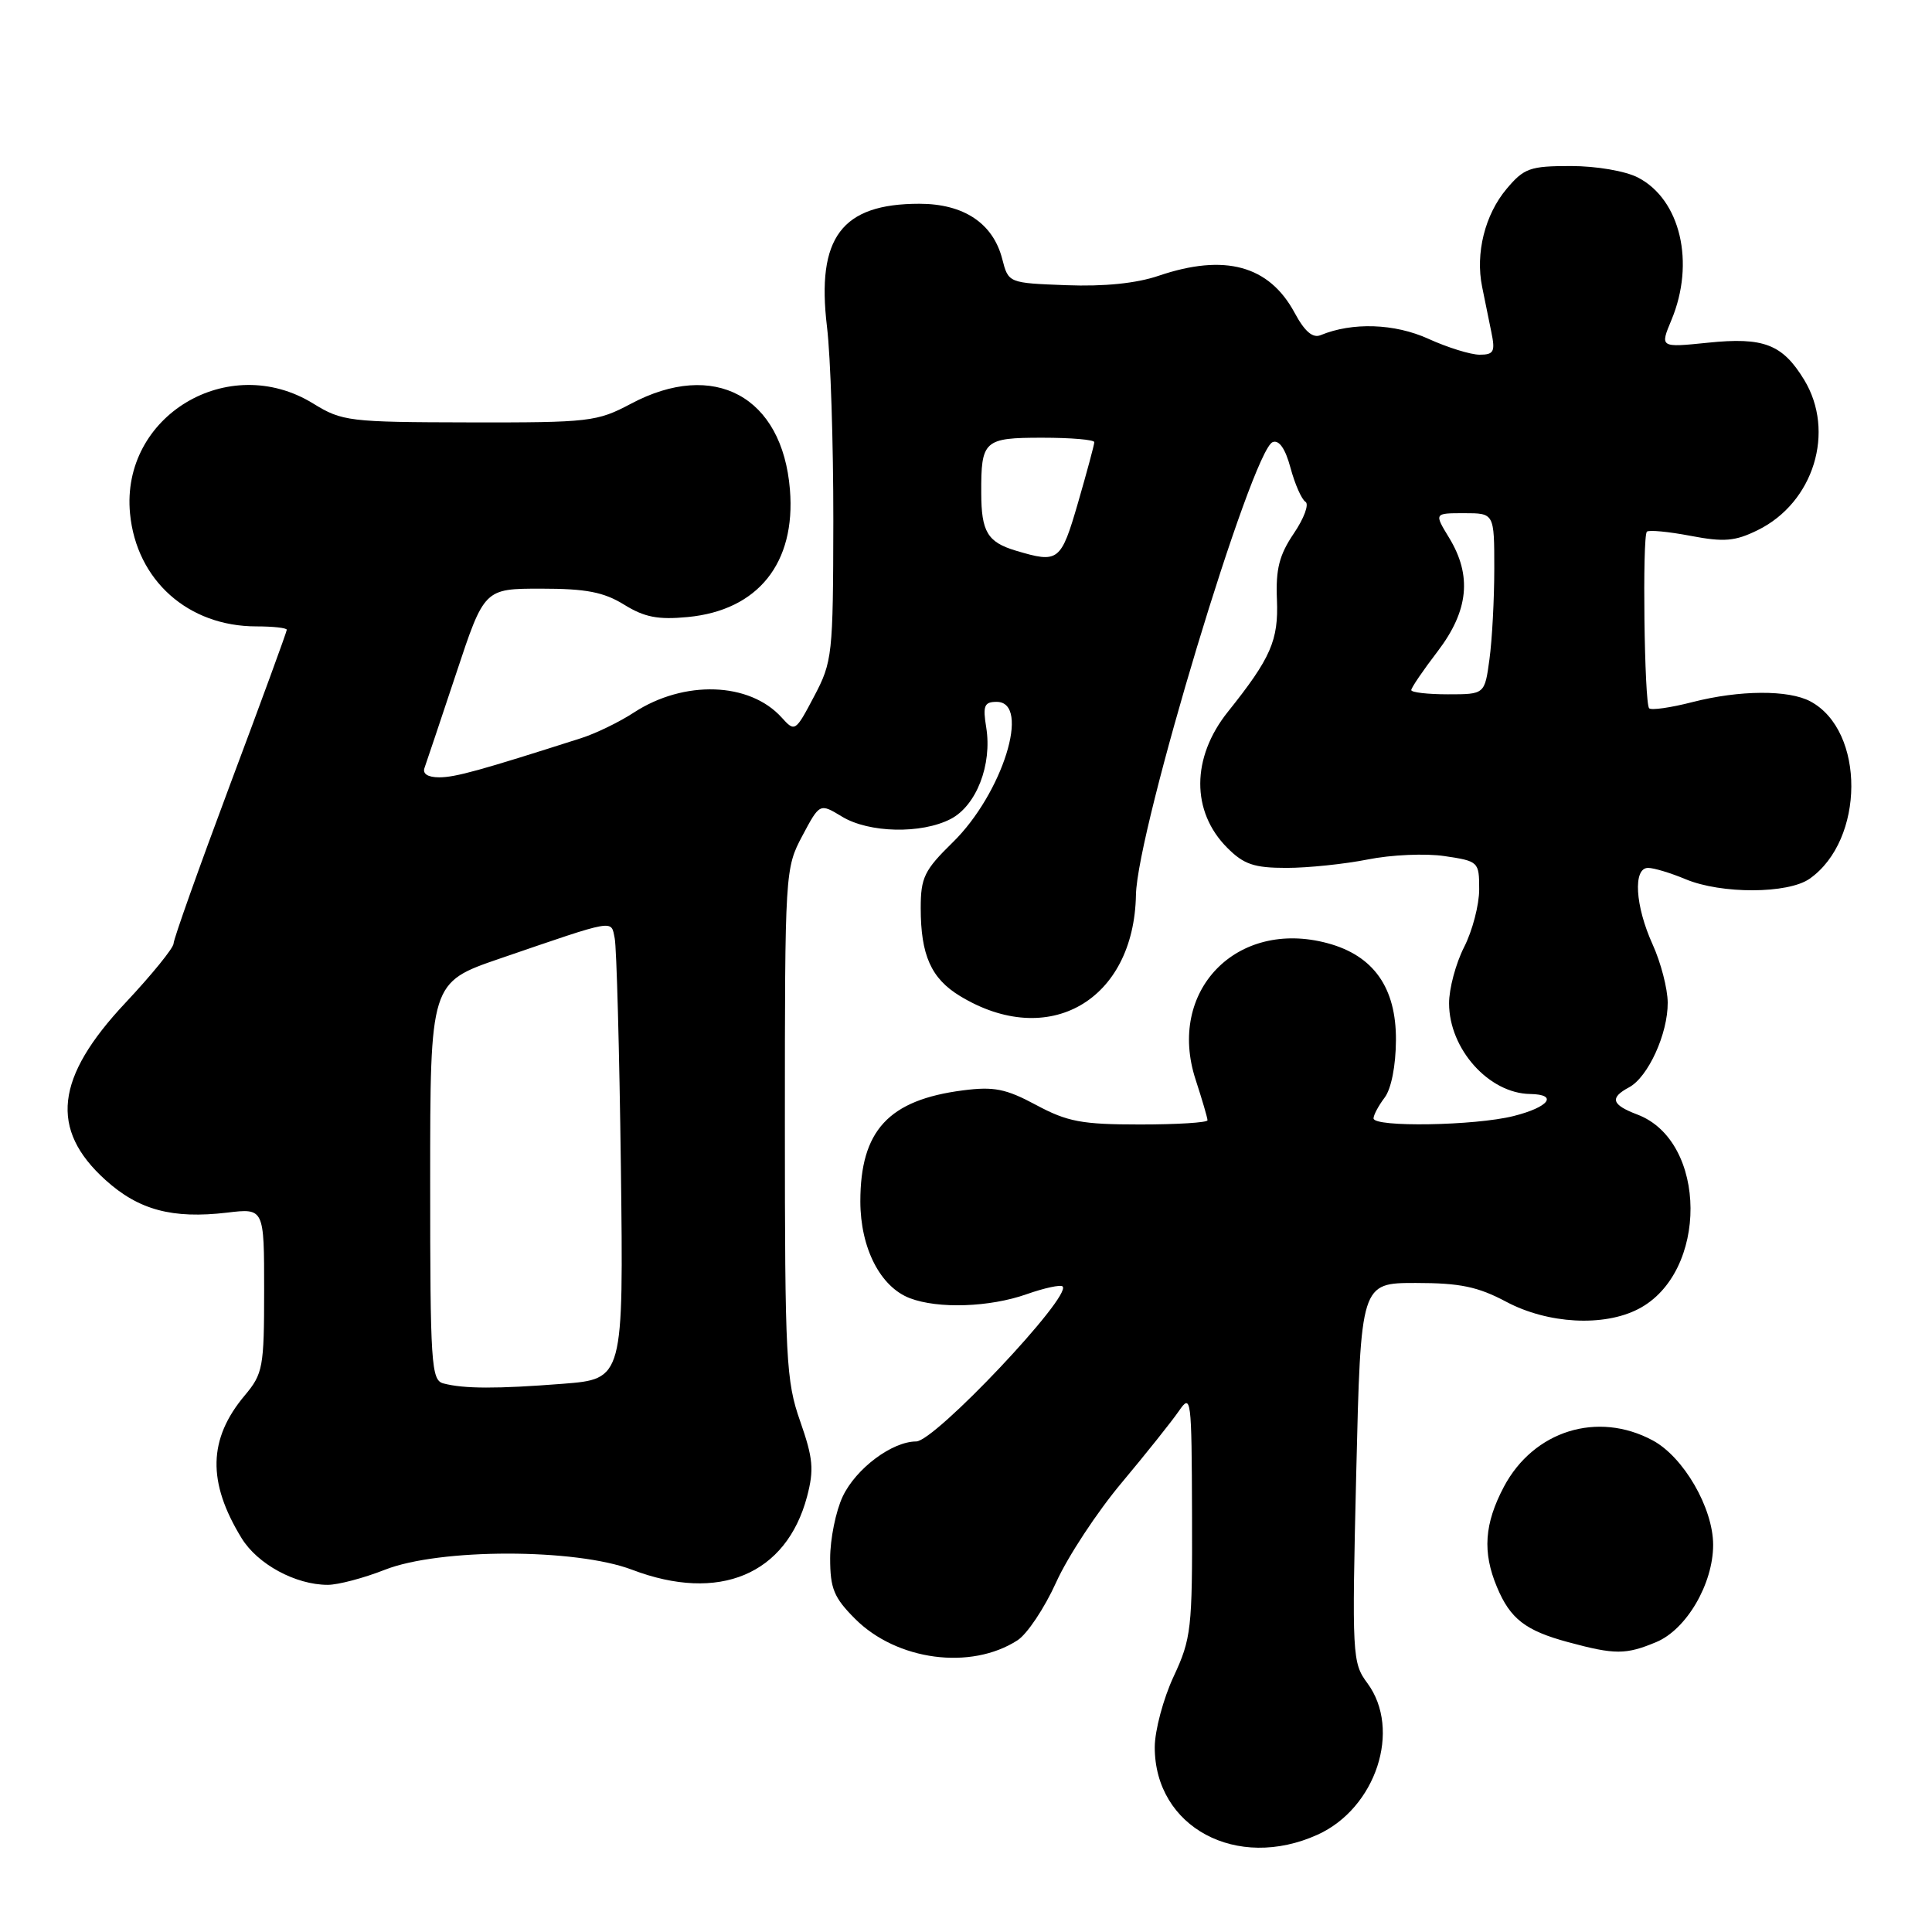 <?xml version="1.0" encoding="UTF-8" standalone="no"?>
<!DOCTYPE svg PUBLIC "-//W3C//DTD SVG 1.1//EN" "http://www.w3.org/Graphics/SVG/1.1/DTD/svg11.dtd" >
<svg xmlns="http://www.w3.org/2000/svg" xmlns:xlink="http://www.w3.org/1999/xlink" version="1.1" viewBox="0 0 256 256">
 <g >
 <path fill="currentColor"
d=" M 174.60 243.10 C 182.33 239.58 185.74 229.19 181.18 223.02 C 179.18 220.33 179.13 219.41 179.71 195.12 C 180.31 170.00 180.31 170.00 187.60 170.00 C 193.46 170.00 195.82 170.49 199.60 172.50 C 205.10 175.42 212.50 175.83 217.09 173.45 C 226.38 168.65 226.28 151.20 216.95 147.68 C 213.53 146.38 213.26 145.47 215.87 144.07 C 218.38 142.72 221.01 136.97 220.98 132.85 C 220.97 131.01 220.07 127.54 218.98 125.14 C 216.66 120.03 216.36 115.00 218.38 115.00 C 219.14 115.00 221.37 115.67 223.35 116.50 C 228.08 118.48 236.92 118.45 239.78 116.44 C 247.10 111.31 247.17 96.84 239.89 92.94 C 237.00 91.39 230.51 91.43 224.26 93.03 C 221.39 93.77 218.80 94.14 218.52 93.85 C 217.88 93.21 217.60 71.07 218.22 70.45 C 218.47 70.20 221.07 70.44 224.00 71.00 C 228.46 71.85 229.91 71.72 232.90 70.25 C 240.33 66.61 243.24 57.18 239.05 50.31 C 236.18 45.61 233.69 44.65 226.31 45.41 C 219.95 46.06 219.95 46.06 221.47 42.41 C 224.64 34.82 222.67 26.43 217.03 23.52 C 215.37 22.66 211.51 22.00 208.14 22.00 C 202.73 22.00 201.94 22.28 199.63 25.03 C 196.76 28.44 195.48 33.56 196.39 38.01 C 196.72 39.65 197.28 42.35 197.61 44.00 C 198.15 46.60 197.94 47.00 196.06 47.00 C 194.87 47.00 191.81 46.05 189.26 44.89 C 184.79 42.86 179.19 42.67 174.99 44.41 C 173.94 44.84 172.87 43.92 171.54 41.44 C 168.16 35.17 162.28 33.57 153.53 36.54 C 150.57 37.55 146.31 37.98 141.30 37.79 C 133.62 37.50 133.62 37.50 132.80 34.31 C 131.58 29.58 127.70 27.00 121.82 27.00 C 111.52 27.00 108.16 31.47 109.58 43.30 C 110.06 47.26 110.43 58.83 110.42 69.00 C 110.39 86.81 110.30 87.68 107.87 92.28 C 105.39 96.98 105.33 97.02 103.56 95.06 C 99.31 90.37 90.65 90.08 84.00 94.41 C 82.08 95.67 78.92 97.20 77.00 97.81 C 63.58 102.10 60.34 103.00 58.20 103.00 C 56.69 103.00 55.96 102.53 56.25 101.75 C 56.50 101.06 58.38 95.44 60.44 89.25 C 64.17 78.00 64.17 78.00 71.71 78.00 C 77.66 78.00 79.99 78.45 82.70 80.12 C 85.39 81.79 87.20 82.14 91.14 81.76 C 100.44 80.87 105.46 74.61 104.67 64.88 C 103.67 52.52 94.63 47.63 83.60 53.50 C 79.11 55.88 78.12 56.00 62.20 55.97 C 46.23 55.94 45.33 55.83 41.50 53.47 C 30.26 46.55 15.99 55.12 17.23 68.05 C 18.08 76.89 24.92 83.00 33.97 83.00 C 36.19 83.00 38.00 83.20 38.00 83.45 C 38.00 83.70 34.63 92.92 30.50 103.93 C 26.38 114.95 23.00 124.44 23.00 125.02 C 23.00 125.60 20.13 129.14 16.62 132.88 C 7.32 142.78 6.54 149.64 13.97 156.35 C 18.38 160.34 22.84 161.53 30.09 160.68 C 35.00 160.09 35.00 160.09 35.00 170.97 C 35.00 181.18 34.84 182.03 32.44 184.89 C 27.58 190.67 27.45 196.37 32.01 203.81 C 34.13 207.27 39.17 210.00 43.43 210.00 C 44.80 210.00 48.21 209.10 51.00 208.00 C 58.24 205.15 76.26 205.15 83.76 208.00 C 95.28 212.38 104.19 208.65 106.94 198.30 C 107.88 194.73 107.74 193.22 106.03 188.33 C 104.15 182.98 104.00 180.15 104.00 148.84 C 104.00 115.52 104.03 115.05 106.31 110.76 C 108.62 106.42 108.62 106.42 111.56 108.20 C 115.14 110.38 122.08 110.53 125.97 108.52 C 129.37 106.76 131.48 101.33 130.68 96.39 C 130.21 93.51 130.42 93.00 132.06 93.00 C 136.65 93.00 132.84 105.18 126.23 111.63 C 122.48 115.30 122.00 116.28 122.00 120.32 C 122.00 126.56 123.38 129.65 127.19 131.97 C 138.93 139.11 150.26 132.60 150.52 118.57 C 150.68 109.96 165.88 59.64 168.64 58.58 C 169.49 58.26 170.32 59.46 171.00 62.00 C 171.58 64.15 172.47 66.17 172.98 66.49 C 173.49 66.80 172.79 68.69 171.44 70.68 C 169.51 73.53 169.03 75.40 169.20 79.46 C 169.42 84.85 168.40 87.19 162.70 94.32 C 157.85 100.38 157.82 107.54 162.62 112.34 C 164.81 114.54 166.18 115.00 170.47 115.00 C 173.33 115.00 178.19 114.49 181.26 113.88 C 184.34 113.26 188.92 113.06 191.43 113.44 C 195.92 114.11 196.00 114.19 196.00 117.85 C 196.00 119.90 195.10 123.34 194.00 125.50 C 192.90 127.66 192.00 131.02 192.01 132.96 C 192.02 139.00 197.28 144.88 202.75 144.96 C 206.52 145.02 205.26 146.70 200.56 147.88 C 195.44 149.17 182.00 149.39 182.00 148.19 C 182.00 147.75 182.66 146.51 183.47 145.44 C 184.35 144.28 184.95 141.22 184.97 137.83 C 185.01 130.87 182.01 126.62 175.91 124.98 C 163.85 121.73 154.58 131.31 158.43 143.07 C 159.29 145.71 160.00 148.13 160.00 148.44 C 160.00 148.75 155.97 149.00 151.05 149.00 C 143.35 149.00 141.44 148.64 137.30 146.42 C 133.28 144.26 131.70 143.95 127.59 144.48 C 117.74 145.75 114.00 149.80 114.00 159.20 C 114.01 165.38 116.65 170.53 120.57 172.02 C 124.32 173.45 131.14 173.22 136.03 171.49 C 138.39 170.66 140.53 170.20 140.80 170.46 C 142.07 171.73 123.87 191.00 121.40 191.00 C 118.20 191.01 113.43 194.58 111.67 198.28 C 110.75 200.22 110.00 203.92 110.00 206.50 C 110.00 210.49 110.50 211.70 113.31 214.51 C 118.84 220.04 128.64 221.34 134.82 217.35 C 136.10 216.53 138.40 213.08 139.94 209.68 C 141.47 206.28 145.38 200.34 148.62 196.48 C 151.85 192.62 155.26 188.34 156.20 186.98 C 157.83 184.60 157.90 185.14 157.95 200.65 C 158.00 215.82 157.85 217.13 155.51 222.15 C 154.14 225.09 153.02 229.30 153.01 231.50 C 153.00 242.12 163.88 247.96 174.60 243.10 Z  M 219.47 217.58 C 223.47 215.91 227.00 209.86 227.00 204.70 C 227.00 199.82 223.08 193.05 218.99 190.86 C 211.68 186.93 203.21 189.58 199.27 197.01 C 196.68 201.92 196.42 205.67 198.35 210.28 C 200.11 214.51 202.13 216.07 207.81 217.60 C 214.00 219.27 215.43 219.27 219.47 217.58 Z  M 58.75 183.31 C 57.14 182.89 57.00 180.76 57.00 156.52 C 57.00 130.18 57.00 130.18 66.25 127.01 C 81.75 121.70 80.94 121.85 81.45 124.32 C 81.70 125.52 82.07 139.15 82.27 154.62 C 82.62 182.73 82.62 182.73 74.56 183.36 C 65.83 184.04 61.49 184.03 58.75 183.31 Z  M 187.00 91.44 C 187.00 91.13 188.57 88.82 190.50 86.30 C 194.60 80.92 195.07 76.27 192.01 71.25 C 190.03 68.00 190.03 68.00 194.01 68.00 C 198.00 68.00 198.00 68.00 198.00 75.36 C 198.00 79.41 197.71 84.81 197.36 87.36 C 196.73 92.00 196.73 92.00 191.86 92.00 C 189.19 92.00 187.00 91.75 187.00 91.44 Z  M 134.59 72.96 C 130.86 71.84 130.03 70.47 130.02 65.33 C 129.99 58.35 130.37 58.00 138.11 58.00 C 141.90 58.00 145.00 58.26 145.00 58.59 C 145.00 58.91 144.03 62.51 142.85 66.59 C 140.57 74.43 140.27 74.66 134.59 72.96 Z "/>
</g>
</svg>